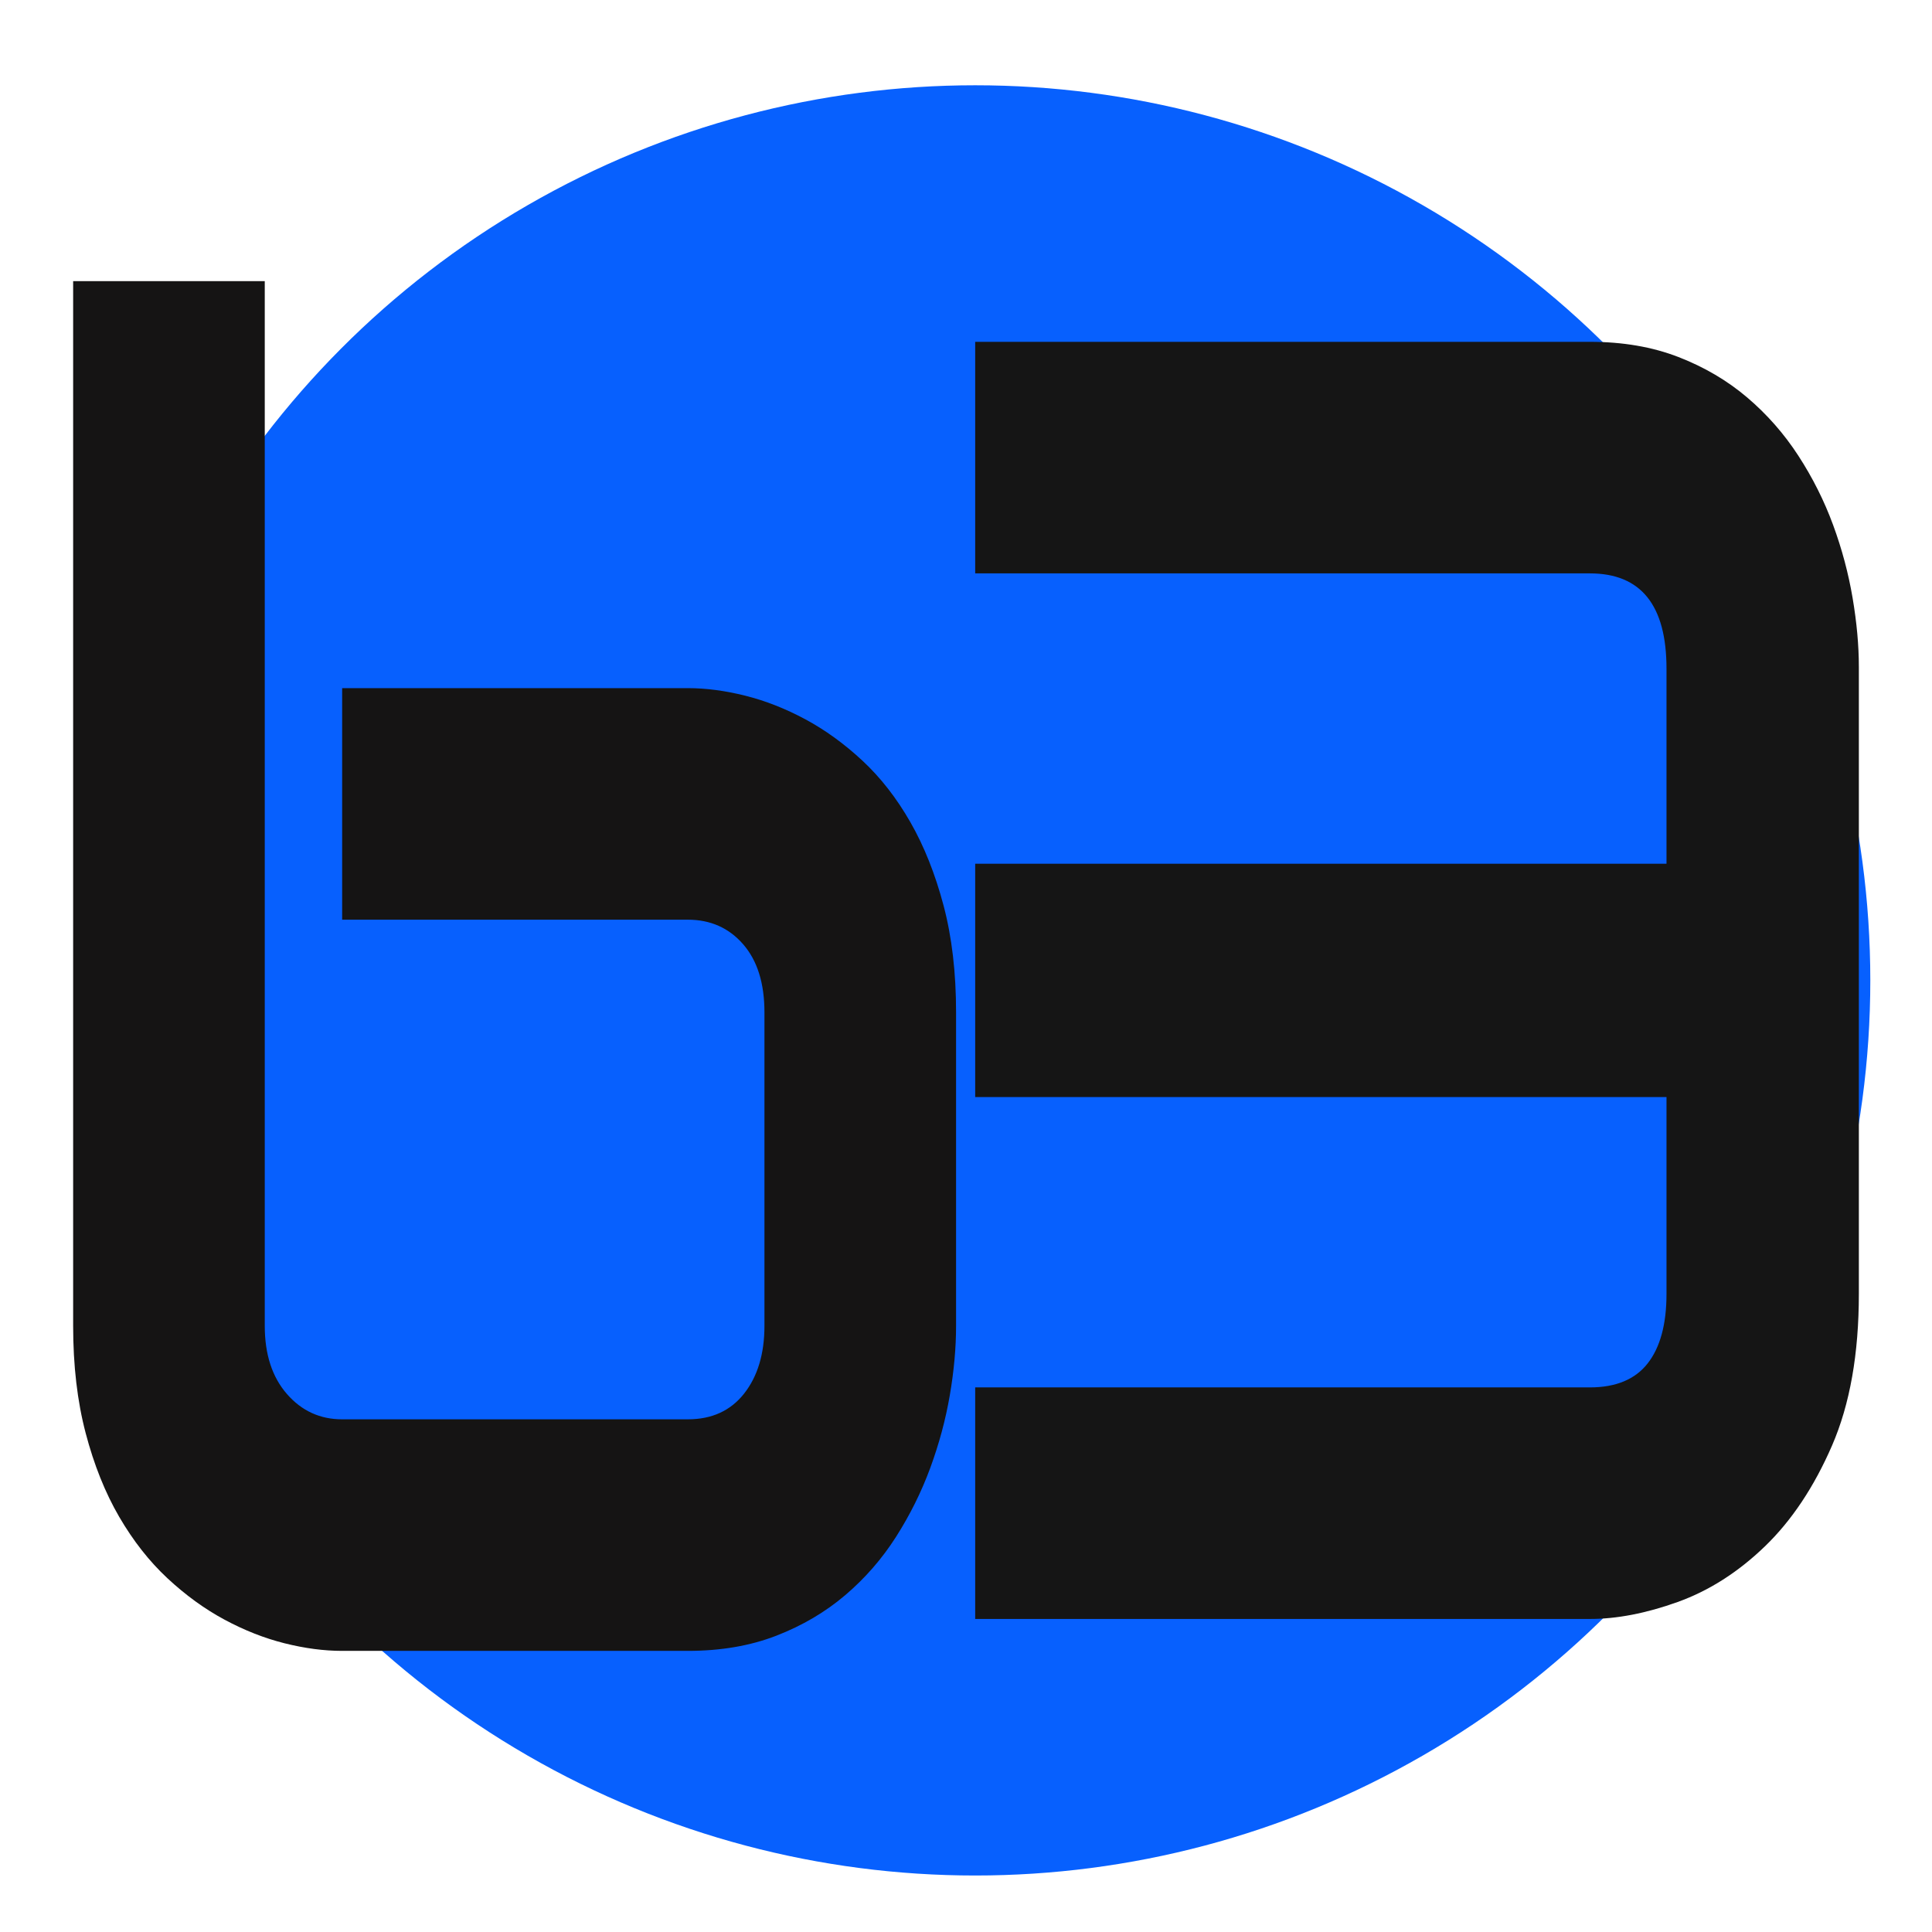 <?xml version="1.0" encoding="UTF-8" standalone="no"?><!-- Generator: Gravit.io --><svg xmlns="http://www.w3.org/2000/svg" xmlns:xlink="http://www.w3.org/1999/xlink" style="isolation:isolate" viewBox="0 0 512 512" width="512pt" height="512pt"><defs><clipPath id="_clipPath_5SoxwPdevoauIq8YUH54b0xRUfz655co"><rect width="512" height="512"/></clipPath></defs><g clip-path="url(#_clipPath_5SoxwPdevoauIq8YUH54b0xRUfz655co)"><circle vector-effect="non-scaling-stroke" cx="258.436" cy="259.814" r="237.215" fill="rgb(7,96,254)"/><path d=" M 253.369 268.273 L 253.369 351.352 L 253.369 351.352 Q 253.369 360.085 251.708 369.762 L 251.708 369.762 L 251.708 369.762 Q 250.048 379.439 246.533 388.998 L 246.533 388.998 L 246.533 388.998 Q 243.017 398.557 237.451 407.289 L 237.451 407.289 L 237.451 407.289 Q 231.884 416.022 223.974 422.749 L 223.974 422.749 L 223.974 422.749 Q 216.064 429.475 205.712 433.488 L 205.712 433.488 L 205.712 433.488 Q 195.361 437.5 182.275 437.5 L 182.275 437.5 L 90.673 437.5 L 90.673 437.5 Q 83.447 437.5 75.439 435.494 L 75.439 435.494 L 75.439 435.494 Q 67.431 433.488 59.521 429.239 L 59.521 429.239 L 59.521 429.239 Q 51.611 424.991 44.384 418.264 L 44.384 418.264 L 44.384 418.264 Q 37.158 411.538 31.591 401.979 L 31.591 401.979 L 31.591 401.979 Q 26.025 392.42 22.704 379.793 L 22.704 379.793 L 22.704 379.793 Q 19.384 367.166 19.384 351.352 L 19.384 351.352 L 19.384 74.5 L 70.165 74.5 L 70.165 351.352 L 70.165 351.352 Q 70.165 362.681 76.025 369.408 L 76.025 369.408 L 76.025 369.408 Q 81.884 376.135 90.673 376.135 L 90.673 376.135 L 182.275 376.135 L 182.275 376.135 Q 191.845 376.135 197.216 369.29 L 197.216 369.29 L 197.216 369.29 Q 202.587 362.445 202.587 351.352 L 202.587 351.352 L 202.587 268.273 L 202.587 268.273 Q 202.587 256.708 196.923 250.217 L 196.923 250.217 L 196.923 250.217 Q 191.259 243.727 182.275 243.727 L 182.275 243.727 L 90.673 243.727 L 90.673 182.362 L 182.275 182.362 L 182.275 182.362 Q 189.501 182.362 197.509 184.368 L 197.509 184.368 L 197.509 184.368 Q 205.517 186.374 213.427 190.622 L 213.427 190.622 L 213.427 190.622 Q 221.337 194.871 228.564 201.597 L 228.564 201.597 L 228.564 201.597 Q 235.79 208.324 241.259 217.883 L 241.259 217.883 L 241.259 217.883 Q 246.728 227.441 250.048 239.951 L 250.048 239.951 L 250.048 239.951 Q 253.369 252.46 253.369 268.273 L 253.369 268.273 Z " fill="rgb(21,20,20)"/><path d=" M 492.616 176.735 L 492.616 342.893 L 492.616 342.893 Q 492.616 366.732 485.487 383.135 L 485.487 383.135 L 485.487 383.135 Q 478.358 399.538 467.714 409.805 L 467.714 409.805 L 467.714 409.805 Q 457.069 420.072 444.569 424.557 L 444.569 424.557 L 444.569 424.557 Q 432.069 429.041 421.327 429.041 L 421.327 429.041 L 258.436 429.041 L 258.436 367.676 L 421.327 367.676 L 421.327 367.676 Q 431.678 367.676 436.659 361.303 L 436.659 361.303 L 436.659 361.303 Q 441.639 354.93 441.639 342.893 L 441.639 342.893 L 441.639 290.733 L 258.436 290.733 L 258.436 228.895 L 441.639 228.895 L 441.639 177.207 L 441.639 177.207 Q 441.639 151.953 421.327 151.953 L 421.327 151.953 L 258.436 151.953 L 258.436 90.587 L 421.327 90.587 L 421.327 90.587 Q 434.413 90.587 444.764 94.6 L 444.764 94.6 L 444.764 94.6 Q 455.116 98.612 463.026 105.338 L 463.026 105.338 L 463.026 105.338 Q 470.936 112.065 476.6 120.798 L 476.6 120.798 L 476.6 120.798 Q 482.264 129.531 485.78 139.089 L 485.78 139.089 L 485.78 139.089 Q 489.296 148.648 490.956 158.443 L 490.956 158.443 L 490.956 158.443 Q 492.616 168.238 492.616 176.735 L 492.616 176.735 Z " fill="rgb(21,21,21)"/></g></svg>